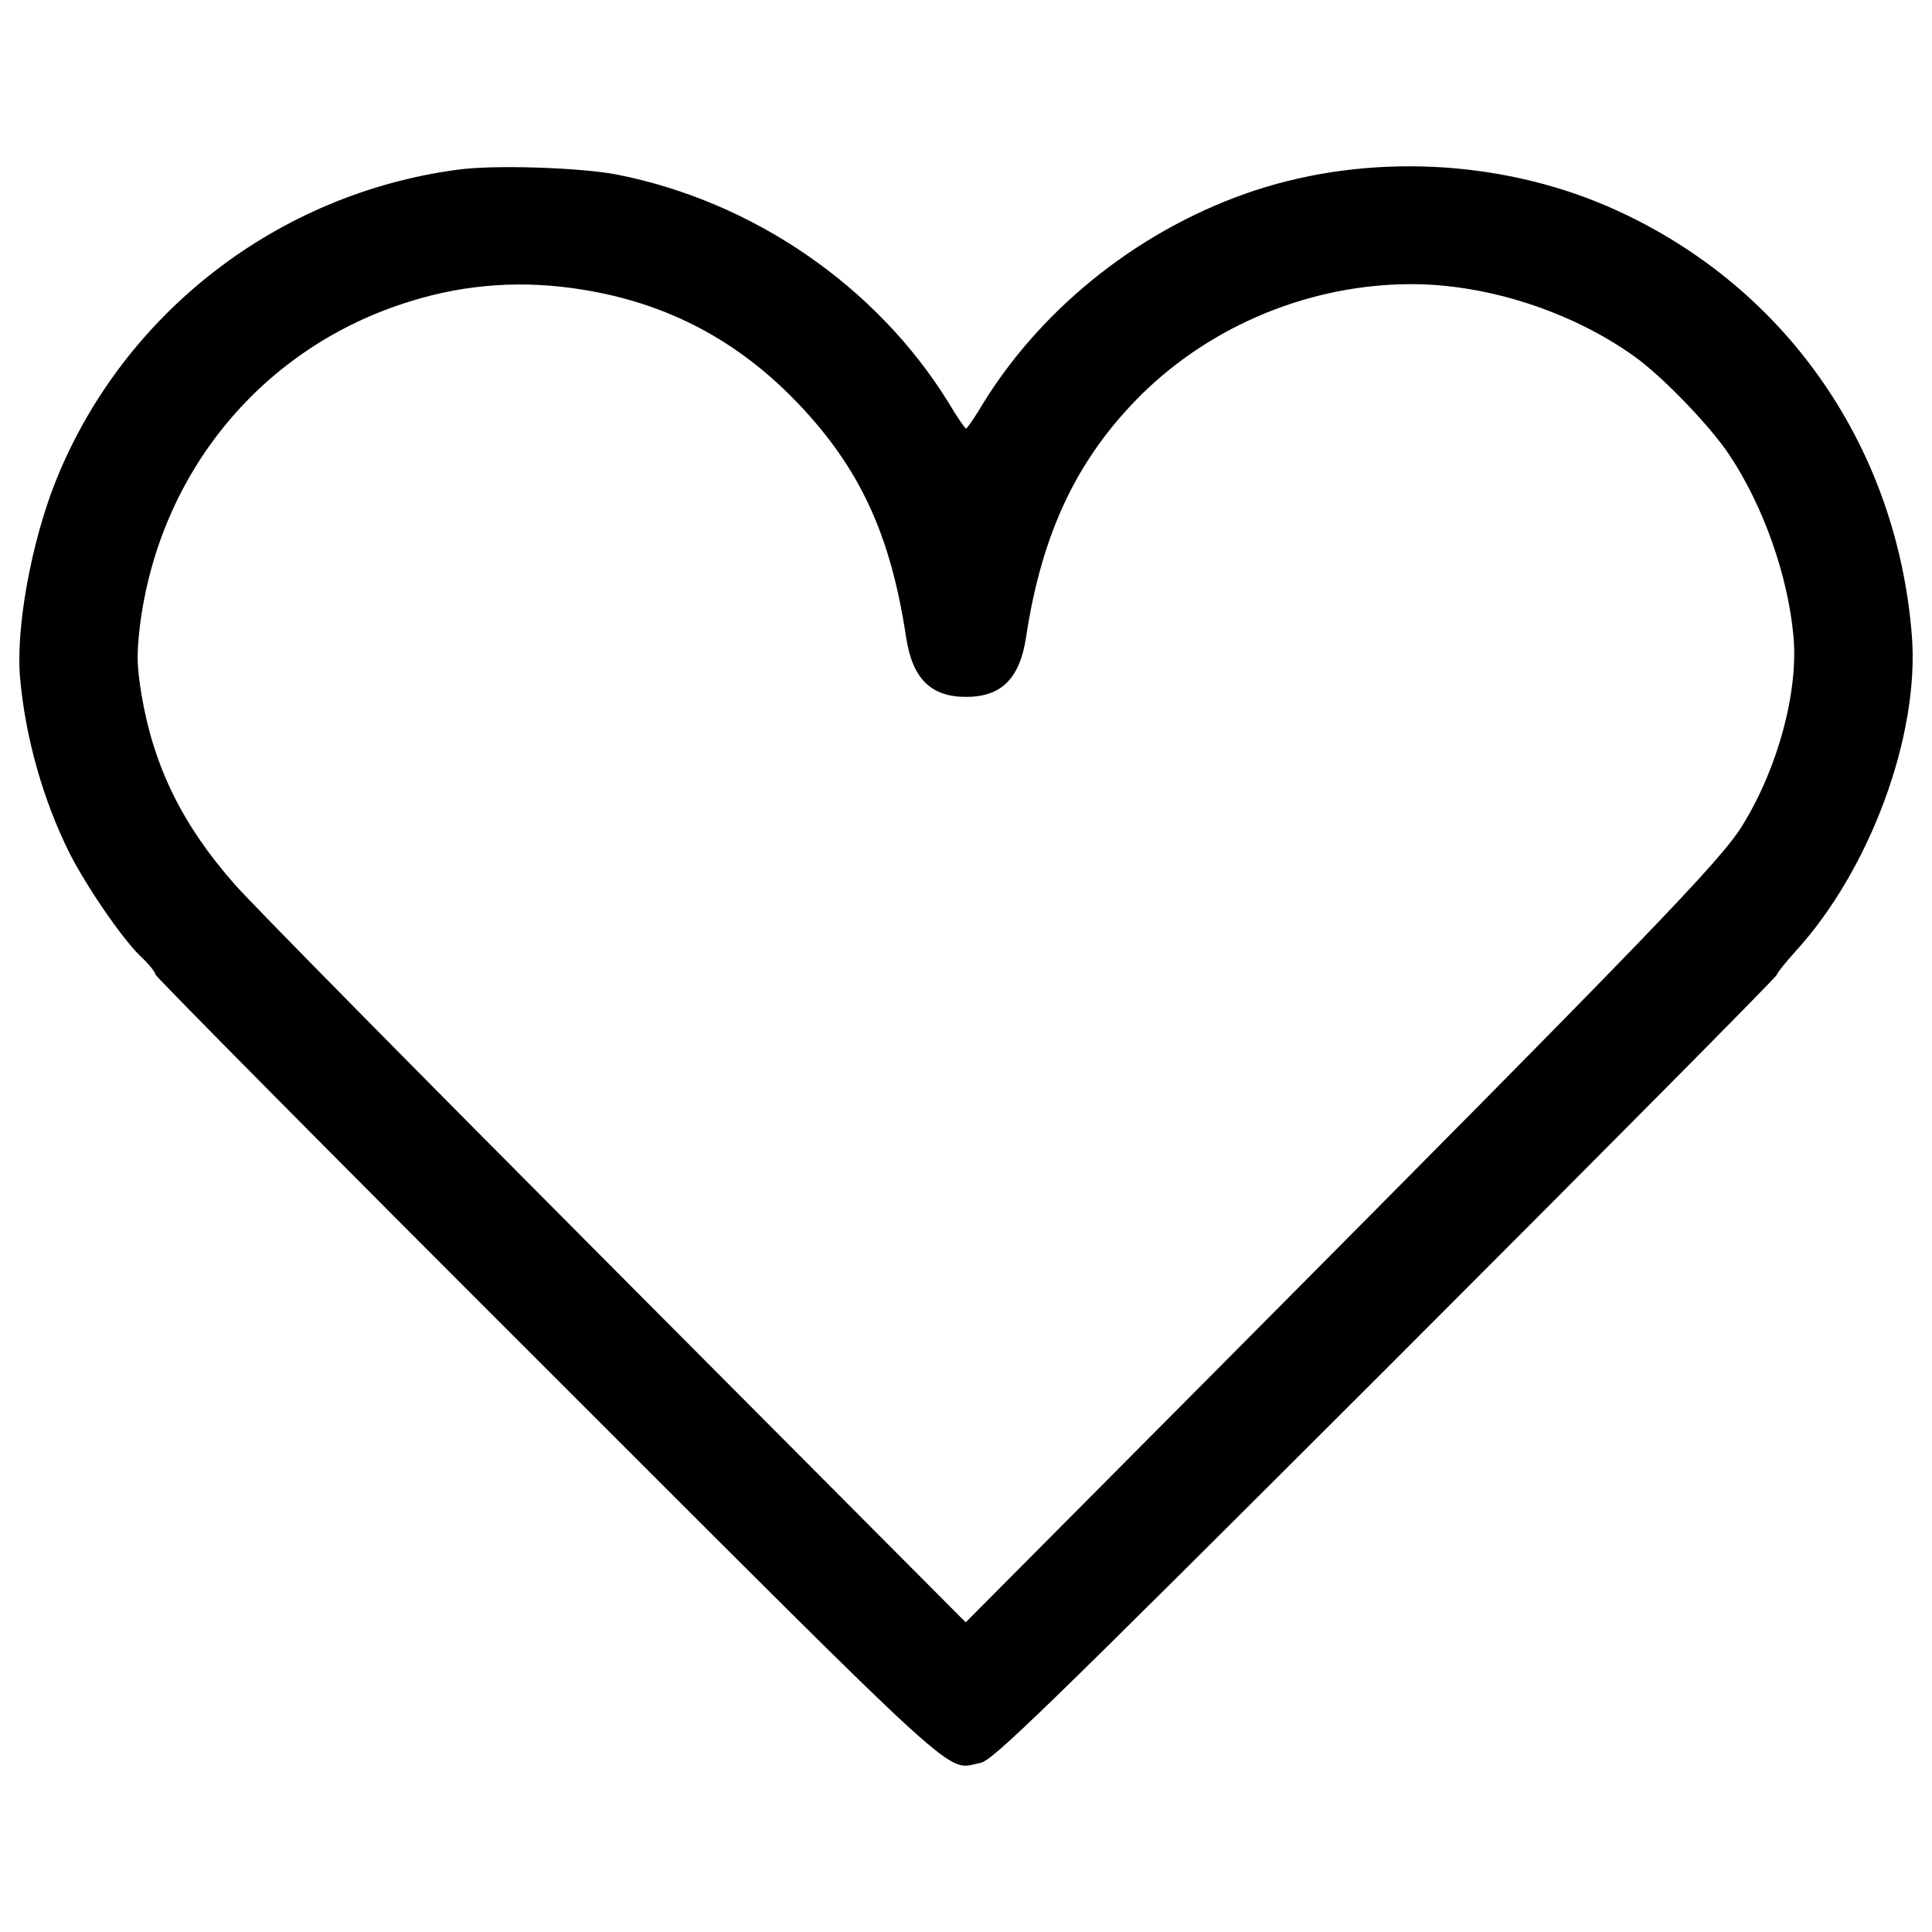 
<svg version="1.1" xmlns="http://www.w3.org/2000/svg" xmlns:xlink="http://www.w3.org/1999/xlink" x="0px" y="0px" viewBox="0 0 1000 1000" enable-background="new 0 0 1000 1000" xml:space="preserve">
<g><g transform="translate(0,511) scale(0.1,-0.1)"><path d="M2365.9,4231.3c-927.4-124.5-1720.6-737.7-2071.2-1596C162.5,2311.5,78.2,1851.6,105,1589.2c28.7-306.6,120.7-624.6,252.9-891C446,523.8,628,257.5,725.8,161.7c44.1-40.2,78.6-84.3,78.6-95.8c0-9.6,912-931.2,2027.1-2044.4C5034.9-4180,4889.3-4049.7,5073.2-4015.2c63.2,11.5,293.2,233.8,2098.1,2036.7C8284.5-865.3,9196.5,54.4,9196.5,64c0,7.7,44.1,63.2,97.7,122.6c385.1,421.5,641.9,1117.1,601.6,1632.5c-78.5,996.3-672.5,1833.6-1578.8,2224.5c-563.3,241.4-1233.9,272.1-1816.4,82.4c-578.6-189.7-1094-592.1-1408.3-1097.9c-44.1-74.7-86.2-136-92-136c-5.7,0-47.9,61.3-92,136c-371.7,599.7-1007.8,1038.5-1714.8,1178.3C3005.8,4242.8,2553.7,4258.2,2365.9,4231.3z M3017.3,3610.5c438.8-70.9,800.9-262.5,1111.3-586.3c321.9-337.2,480.9-680.2,561.4-1212.8c32.6-214.6,128.4-308.5,310.4-308.5c182,0,277.8,93.9,310.4,308.5c82.4,544.2,266.3,929.3,601.6,1260.7c366,358.3,875.6,567.1,1393,567.1c392.8,0,829.6-141.8,1153.4-373.6c143.7-101.5,398.5-366,494.3-513.5c174.4-262.5,300.8-620.8,329.6-933.1c26.8-285.5-78.5-680.2-262.5-979.1c-113-185.8-490.5-574.8-2693.9-2791.6L4998.5-3287.1L3176.4-1457.3C2174.3-451.4,1289.1,445.3,1212.4,535.3c-268.2,304.6-415.8,605.5-479,973.3c-24.9,151.4-26.8,210.8-9.6,358.3c99.6,800.9,638,1450.4,1402.5,1684.2C2415.7,3641.2,2712.7,3660.4,3017.3,3610.5z"/></g></g>
</svg>